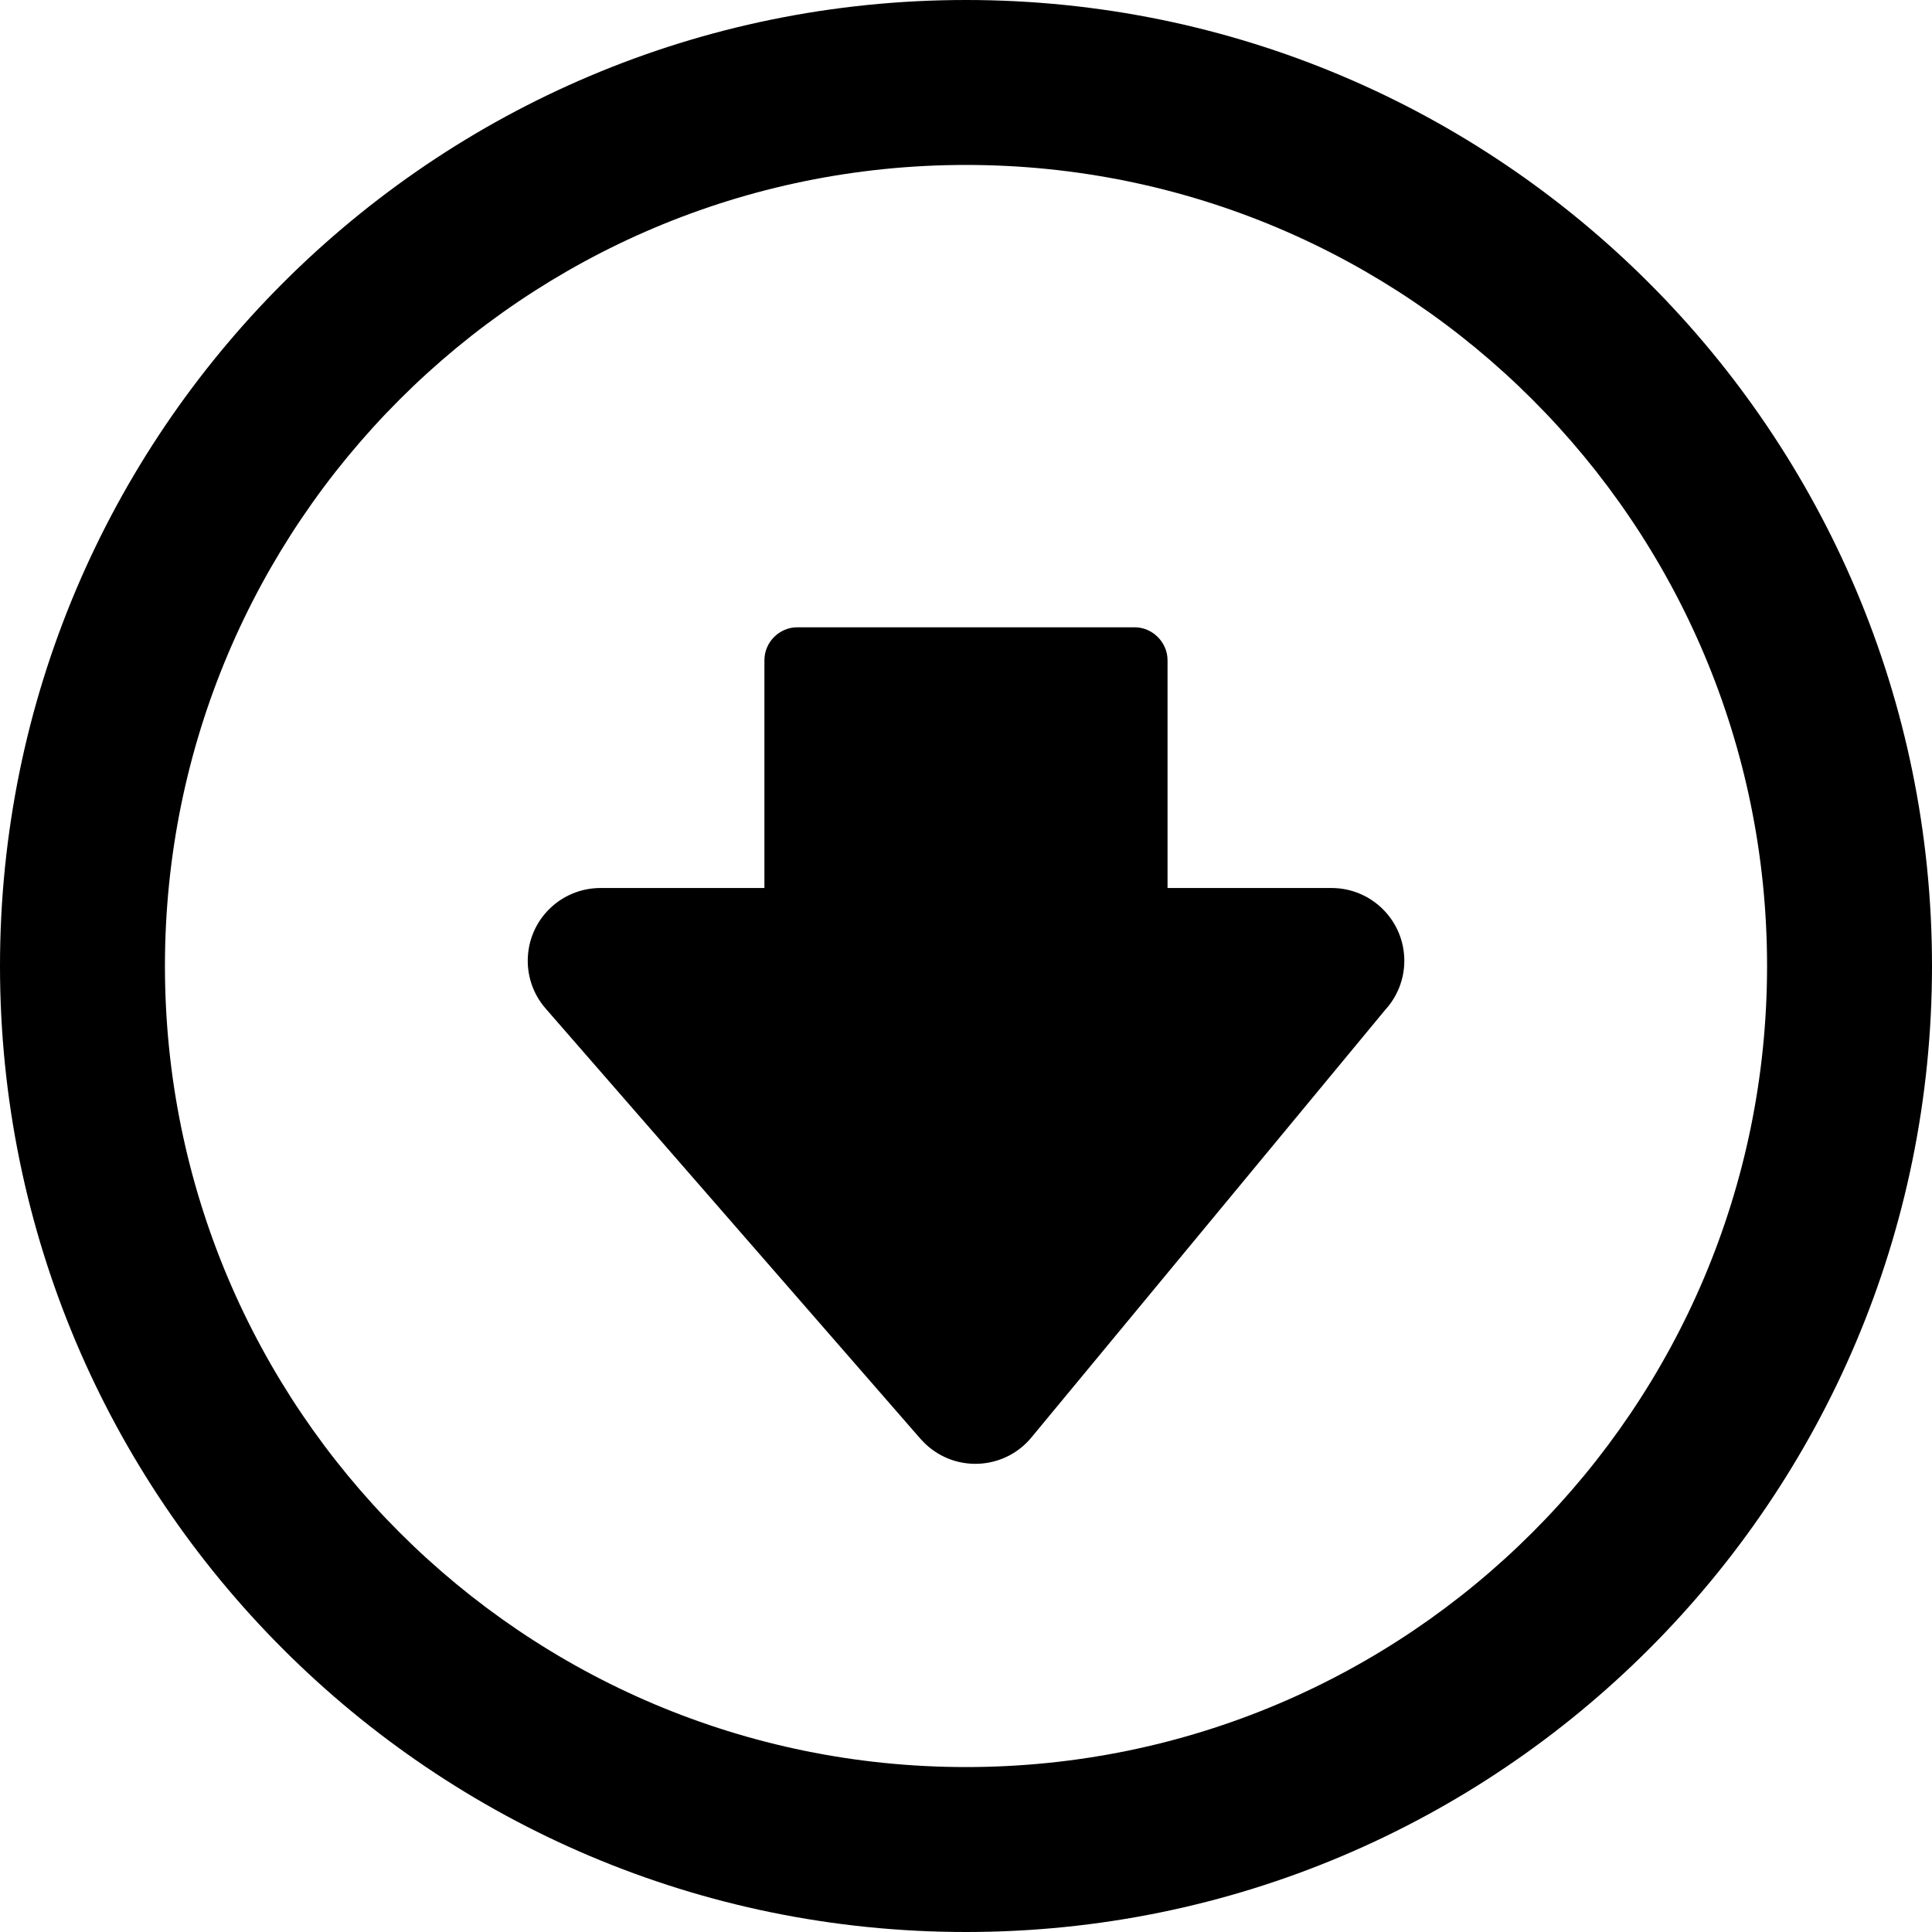 <svg xmlns="http://www.w3.org/2000/svg" shape-rendering="geometricPrecision" text-rendering="geometricPrecision" image-rendering="optimizeQuality" fill-rule="evenodd" clip-rule="evenodd" viewBox="0 0 512 512"><path fill-rule="nonzero" d="M256 512c70.69 0 134.69-28.66 181.01-74.99C483.34 390.69 512 326.69 512 256c0-70.68-28.66-134.69-74.99-181.01C390.69 28.66 326.69 0 256 0S121.31 28.66 74.99 74.99C28.66 121.31 0 185.32 0 256c0 70.69 28.66 134.69 74.99 181.01C121.31 483.34 185.31 512 256 512zm53.41-276.67v-60.37c0-4.74-3.97-8.72-8.71-8.72h-89.41c-4.74 0-8.71 3.92-8.71 8.72v60.37h-43.45c-4.5.01-9.01 1.57-12.66 4.74-8.02 6.99-8.86 19.17-1.88 27.19l99.37 114.07c.69.77 1.43 1.5 2.25 2.18 8.2 6.78 20.34 5.63 27.12-2.56l93.77-113.33c3.14-3.43 5.06-8 5.06-13.01 0-10.65-8.64-19.28-19.29-19.28h-43.46zm96.7 170.78c-38.41 38.41-91.49 62.18-150.11 62.18-58.62 0-111.7-23.77-150.11-62.18C67.48 367.7 43.71 314.62 43.71 256c0-58.62 23.77-111.7 62.18-150.11C144.3 67.48 197.38 43.71 256 43.71c58.62 0 111.7 23.77 150.11 62.18 38.41 38.41 62.18 91.49 62.18 150.11 0 58.62-23.77 111.7-62.18 150.11z"/></svg>